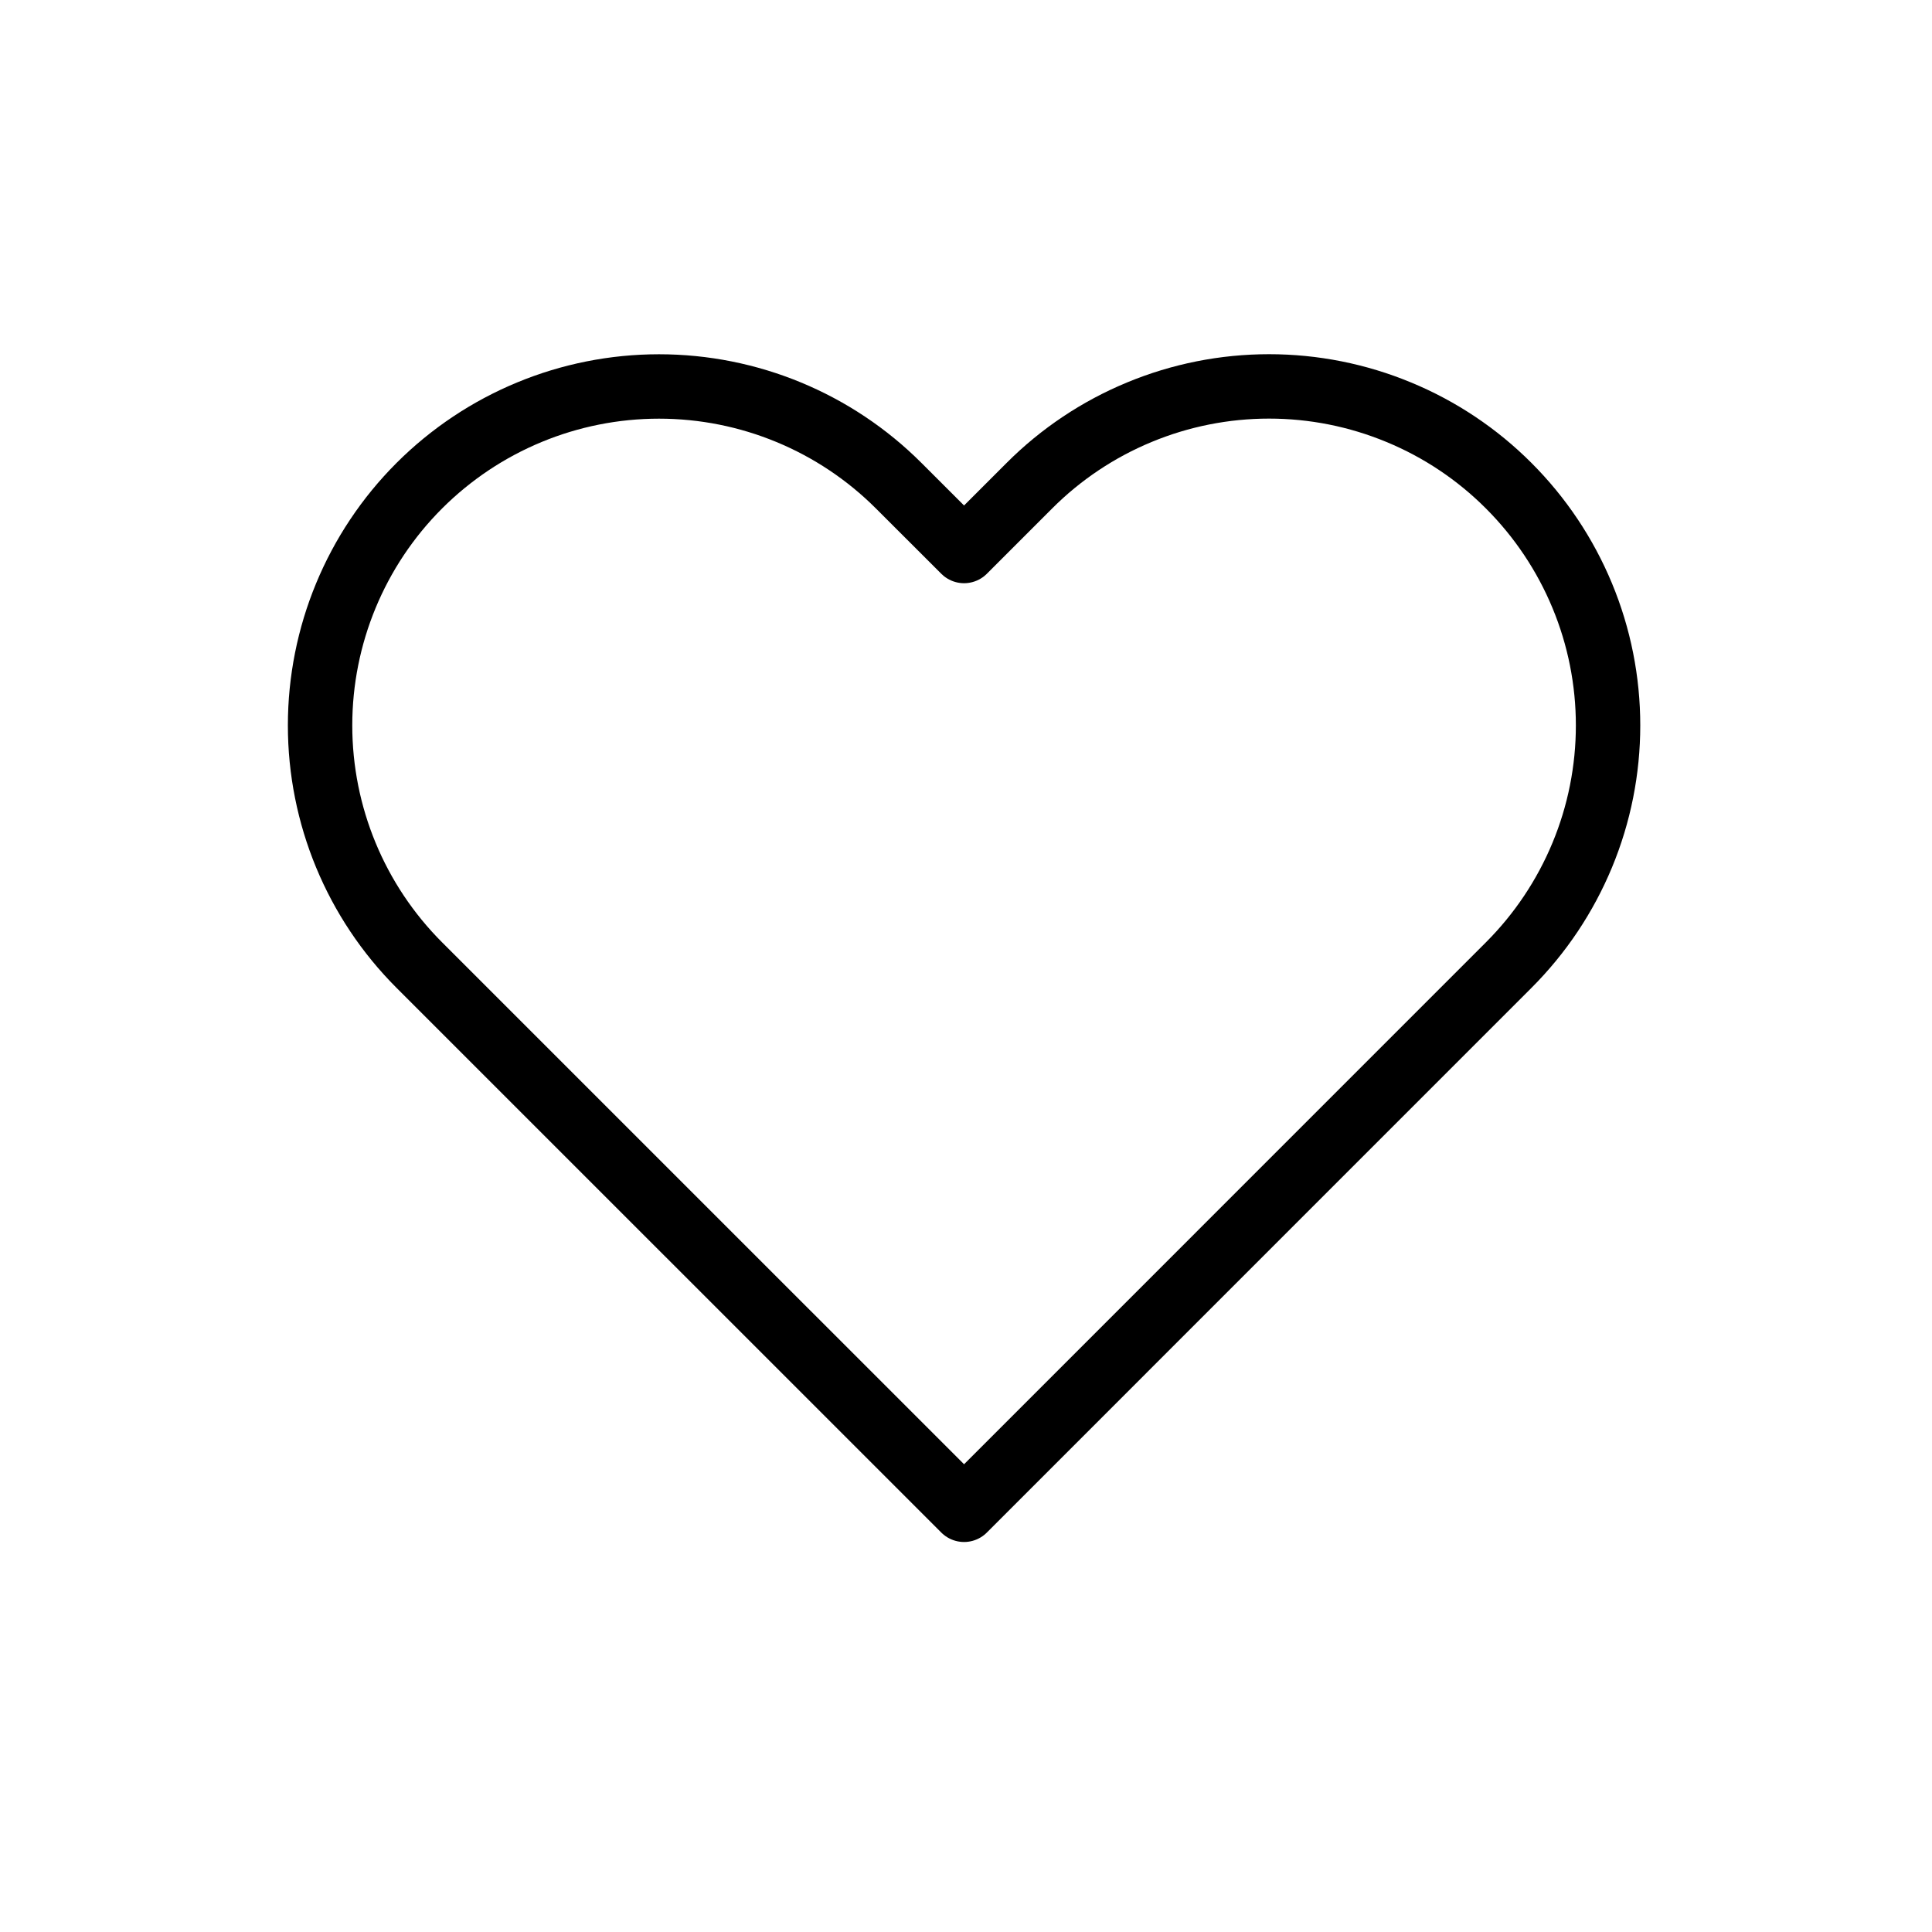 <svg width="30" height="30" viewBox="0 0 30 30" fill="none" xmlns="http://www.w3.org/2000/svg">
<path d="M23.427 7.542C22.939 7.053 22.359 6.665 21.72 6.401C21.081 6.136 20.397 6 19.706 6C19.014 6 18.33 6.136 17.691 6.401C17.053 6.665 16.472 7.053 15.984 7.542L14.97 8.556L13.955 7.542C12.968 6.555 11.629 6.001 10.233 6.001C8.837 6.001 7.499 6.555 6.511 7.542C5.524 8.529 4.97 9.868 4.97 11.264C4.97 12.66 5.524 13.999 6.511 14.986L14.97 23.444L23.427 14.986C23.916 14.497 24.304 13.917 24.569 13.278C24.834 12.64 24.97 11.955 24.97 11.264C24.97 10.573 24.834 9.888 24.569 9.25C24.304 8.611 23.916 8.031 23.427 7.542Z" stroke="black" stroke-linecap="round" stroke-linejoin="round"/>
</svg>
